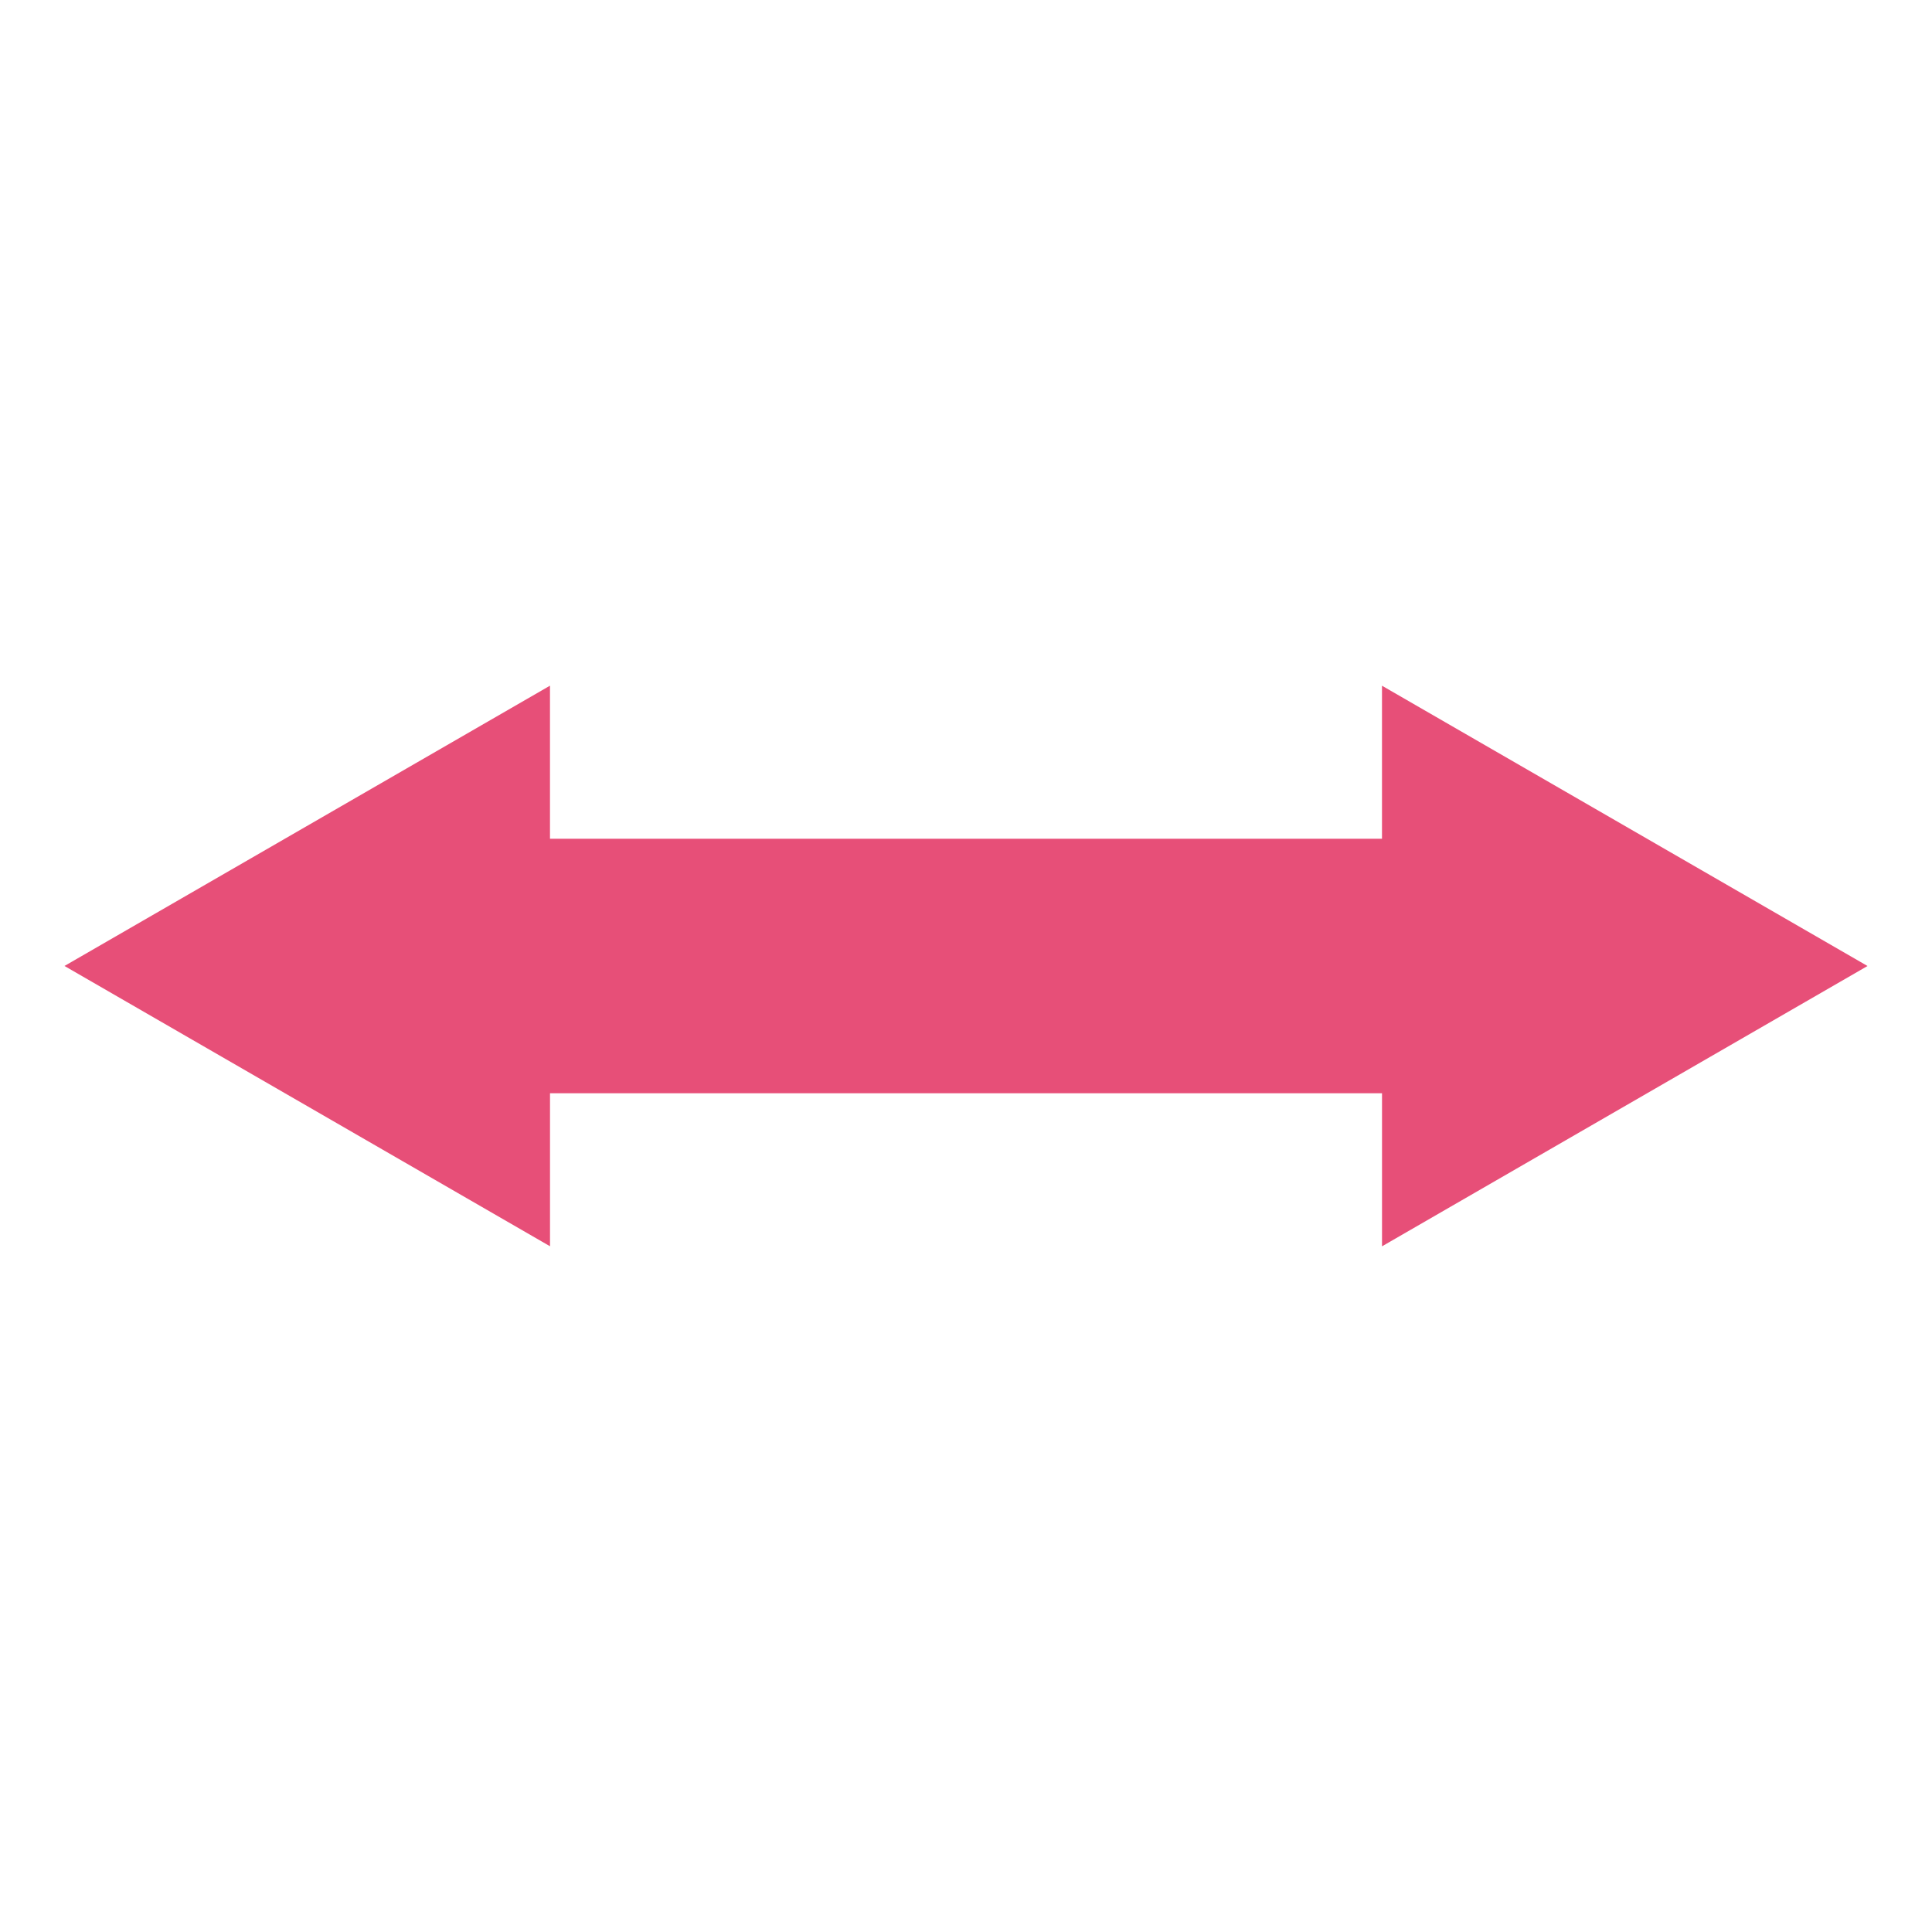 <?xml version="1.0" encoding="utf-8"?>
<!-- Generator: Adobe Illustrator 15.0.2, SVG Export Plug-In . SVG Version: 6.00 Build 0)  -->
<!DOCTYPE svg PUBLIC "-//W3C//DTD SVG 1.1//EN" "http://www.w3.org/Graphics/SVG/1.1/DTD/svg11.dtd">
<svg version="1.1" id="レイヤー_1" xmlns="http://www.w3.org/2000/svg" xmlns:xlink="http://www.w3.org/1999/xlink" x="0px"
	 y="0px" width="64px" height="64px" viewBox="0 0 64 64" style="enable-background:new 0 0 64 64;" xml:space="preserve">
<g>
	<polygon style="fill:#E74F78;" points="45.781,41.286 61.864,32 45.78,22.715 45.78,27.784 
		18.219,27.784 18.219,22.714 2.136,31.999 18.22,41.284 18.22,36.215 45.781,36.215 	
		"/>
</g>
</svg>
